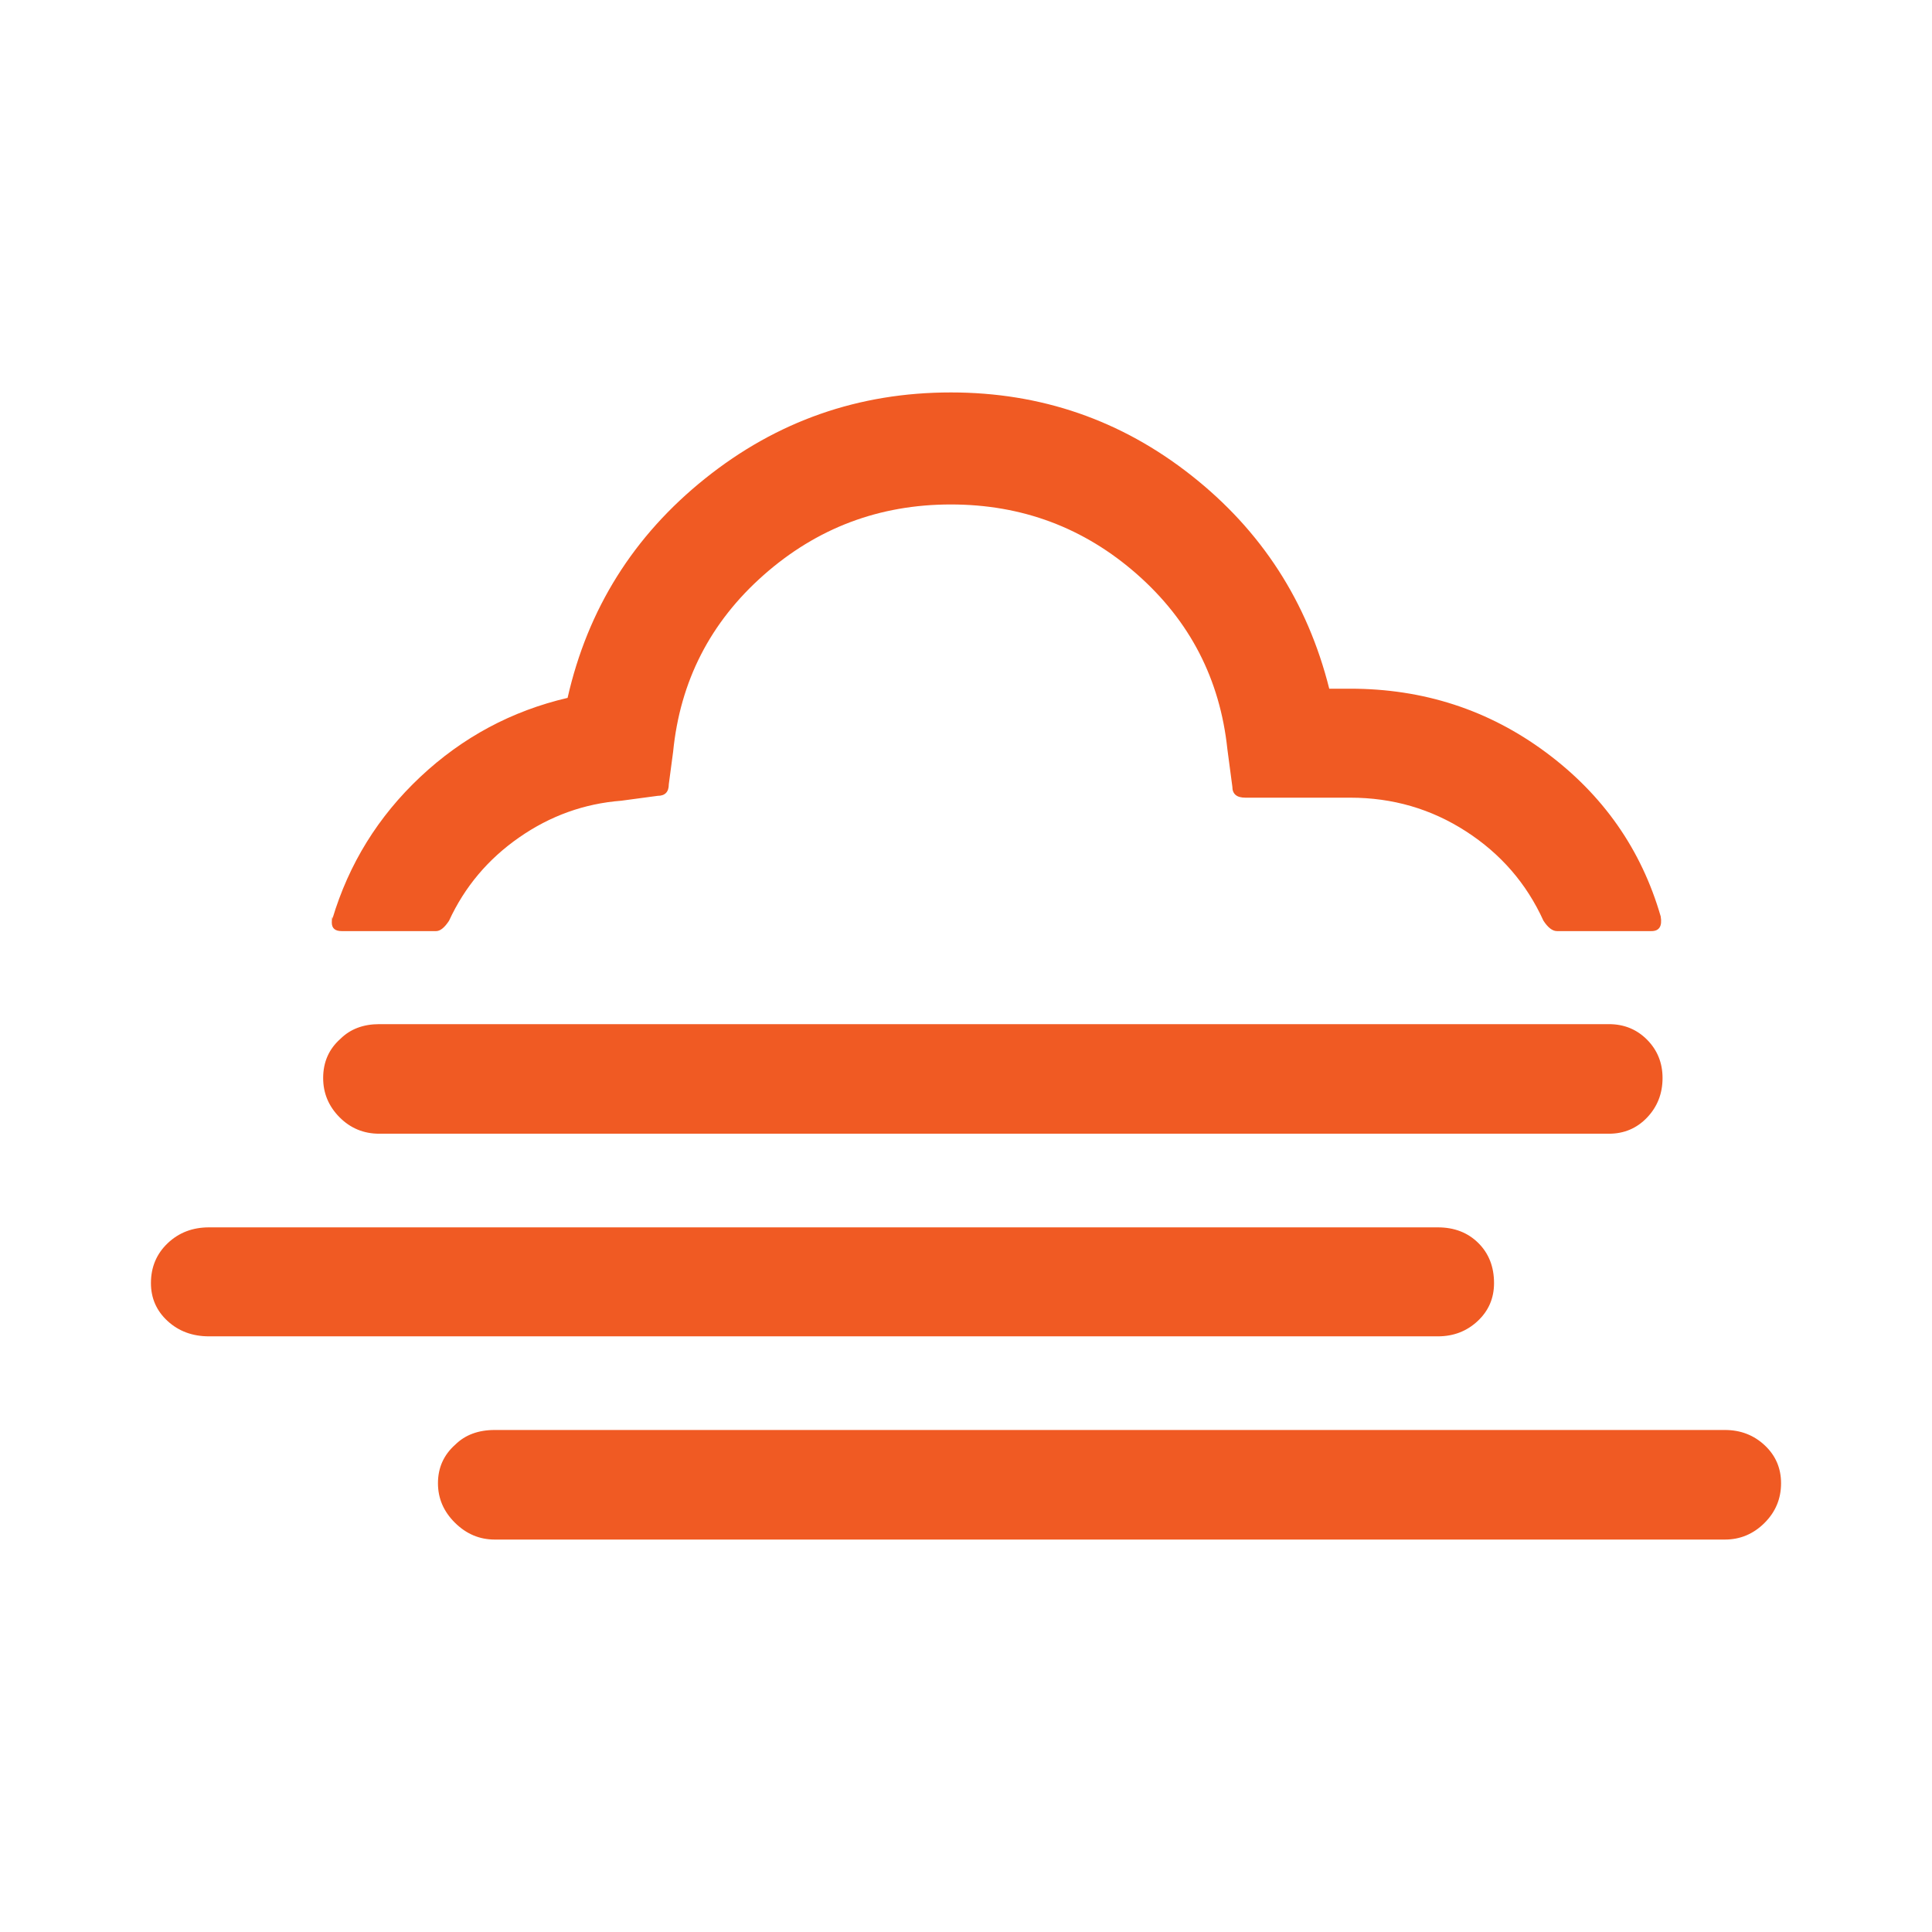 <?xml version="1.0" encoding="UTF-8"?>
<svg width="64px" height="64px" viewBox="0 0 64 64" version="1.1" xmlns="http://www.w3.org/2000/svg" xmlns:xlink="http://www.w3.org/1999/xlink">
    <title>75699CB1-50C2-4698-919B-BE96D18756B6</title>
    <g id="Page-1" stroke="none" stroke-width="1" fill="none" fill-rule="evenodd">
        <g id="weather-icon-v1" transform="translate(-364, -482)">
            <g id="icon-weather-dense-fog" transform="translate(364, 482)">
                <rect id="Rectangle" fill-opacity="0" fill="#000000" x="0" y="0" width="64" height="64"></rect>
                <g id="" transform="translate(5, 13)" fill="#F05A23" fill-rule="nonzero">
                    <path d="M0,29.504 C0,28.977 0.184,28.537 0.552,28.186 C0.92,27.834 1.377,27.658 1.922,27.658 L42.632,27.658 C43.177,27.658 43.623,27.831 43.971,28.176 C44.318,28.52 44.492,28.963 44.492,29.504 C44.492,30.004 44.312,30.423 43.95,30.761 C43.589,31.099 43.15,31.268 42.632,31.268 L1.922,31.268 C1.377,31.268 0.92,31.099 0.552,30.761 C0.184,30.423 0,30.004 0,29.504 Z M5.705,22.711 C5.705,22.184 5.895,21.751 6.277,21.413 C6.604,21.089 7.034,20.926 7.565,20.926 L48.295,20.926 C48.8,20.926 49.222,21.099 49.563,21.443 C49.904,21.788 50.074,22.211 50.074,22.711 C50.074,23.224 49.904,23.66 49.563,24.019 C49.222,24.377 48.8,24.556 48.295,24.556 L7.565,24.556 C7.047,24.556 6.608,24.374 6.246,24.009 C5.885,23.644 5.705,23.211 5.705,22.711 Z M5.991,17.56 C5.991,17.75 6.1,17.844 6.318,17.844 L9.446,17.844 C9.583,17.844 9.726,17.729 9.876,17.499 C10.394,16.377 11.167,15.458 12.197,14.742 C13.226,14.025 14.354,13.62 15.58,13.525 L16.787,13.363 C17.032,13.363 17.155,13.234 17.155,12.978 L17.298,11.903 C17.53,9.564 18.528,7.614 20.293,6.053 C22.059,4.491 24.127,3.711 26.499,3.711 C28.857,3.711 30.912,4.481 32.664,6.022 C34.415,7.564 35.414,9.497 35.659,11.822 L35.823,13.059 C35.823,13.302 35.966,13.424 36.252,13.424 L39.728,13.424 C41.132,13.424 42.41,13.795 43.562,14.539 C44.714,15.282 45.569,16.269 46.128,17.499 C46.278,17.729 46.428,17.844 46.578,17.844 L49.706,17.844 C49.965,17.844 50.067,17.682 50.013,17.358 C49.372,15.141 48.105,13.329 46.21,11.923 C44.315,10.517 42.154,9.814 39.728,9.814 L39.033,9.814 C38.31,6.935 36.787,4.579 34.463,2.748 C32.139,0.916 29.484,0 26.499,0 C23.446,0 20.733,0.95 18.361,2.849 C15.989,4.748 14.47,7.171 13.802,10.118 C11.948,10.551 10.322,11.423 8.925,12.734 C7.528,14.046 6.557,15.614 6.011,17.439 L6.011,17.358 C5.998,17.398 5.991,17.466 5.991,17.56 Z M9.508,36.134 C9.508,35.621 9.699,35.195 10.08,34.857 C10.407,34.533 10.844,34.37 11.389,34.37 L52.139,34.37 C52.657,34.37 53.097,34.539 53.458,34.877 C53.819,35.215 54,35.634 54,36.134 C54,36.648 53.816,37.088 53.448,37.453 C53.08,37.818 52.644,38 52.139,38 L11.389,38 C10.885,38 10.445,37.814 10.07,37.442 C9.695,37.071 9.508,36.635 9.508,36.134 Z" id="Shape"></path>
                </g>
            </g>
        </g>
    </g>
</svg>